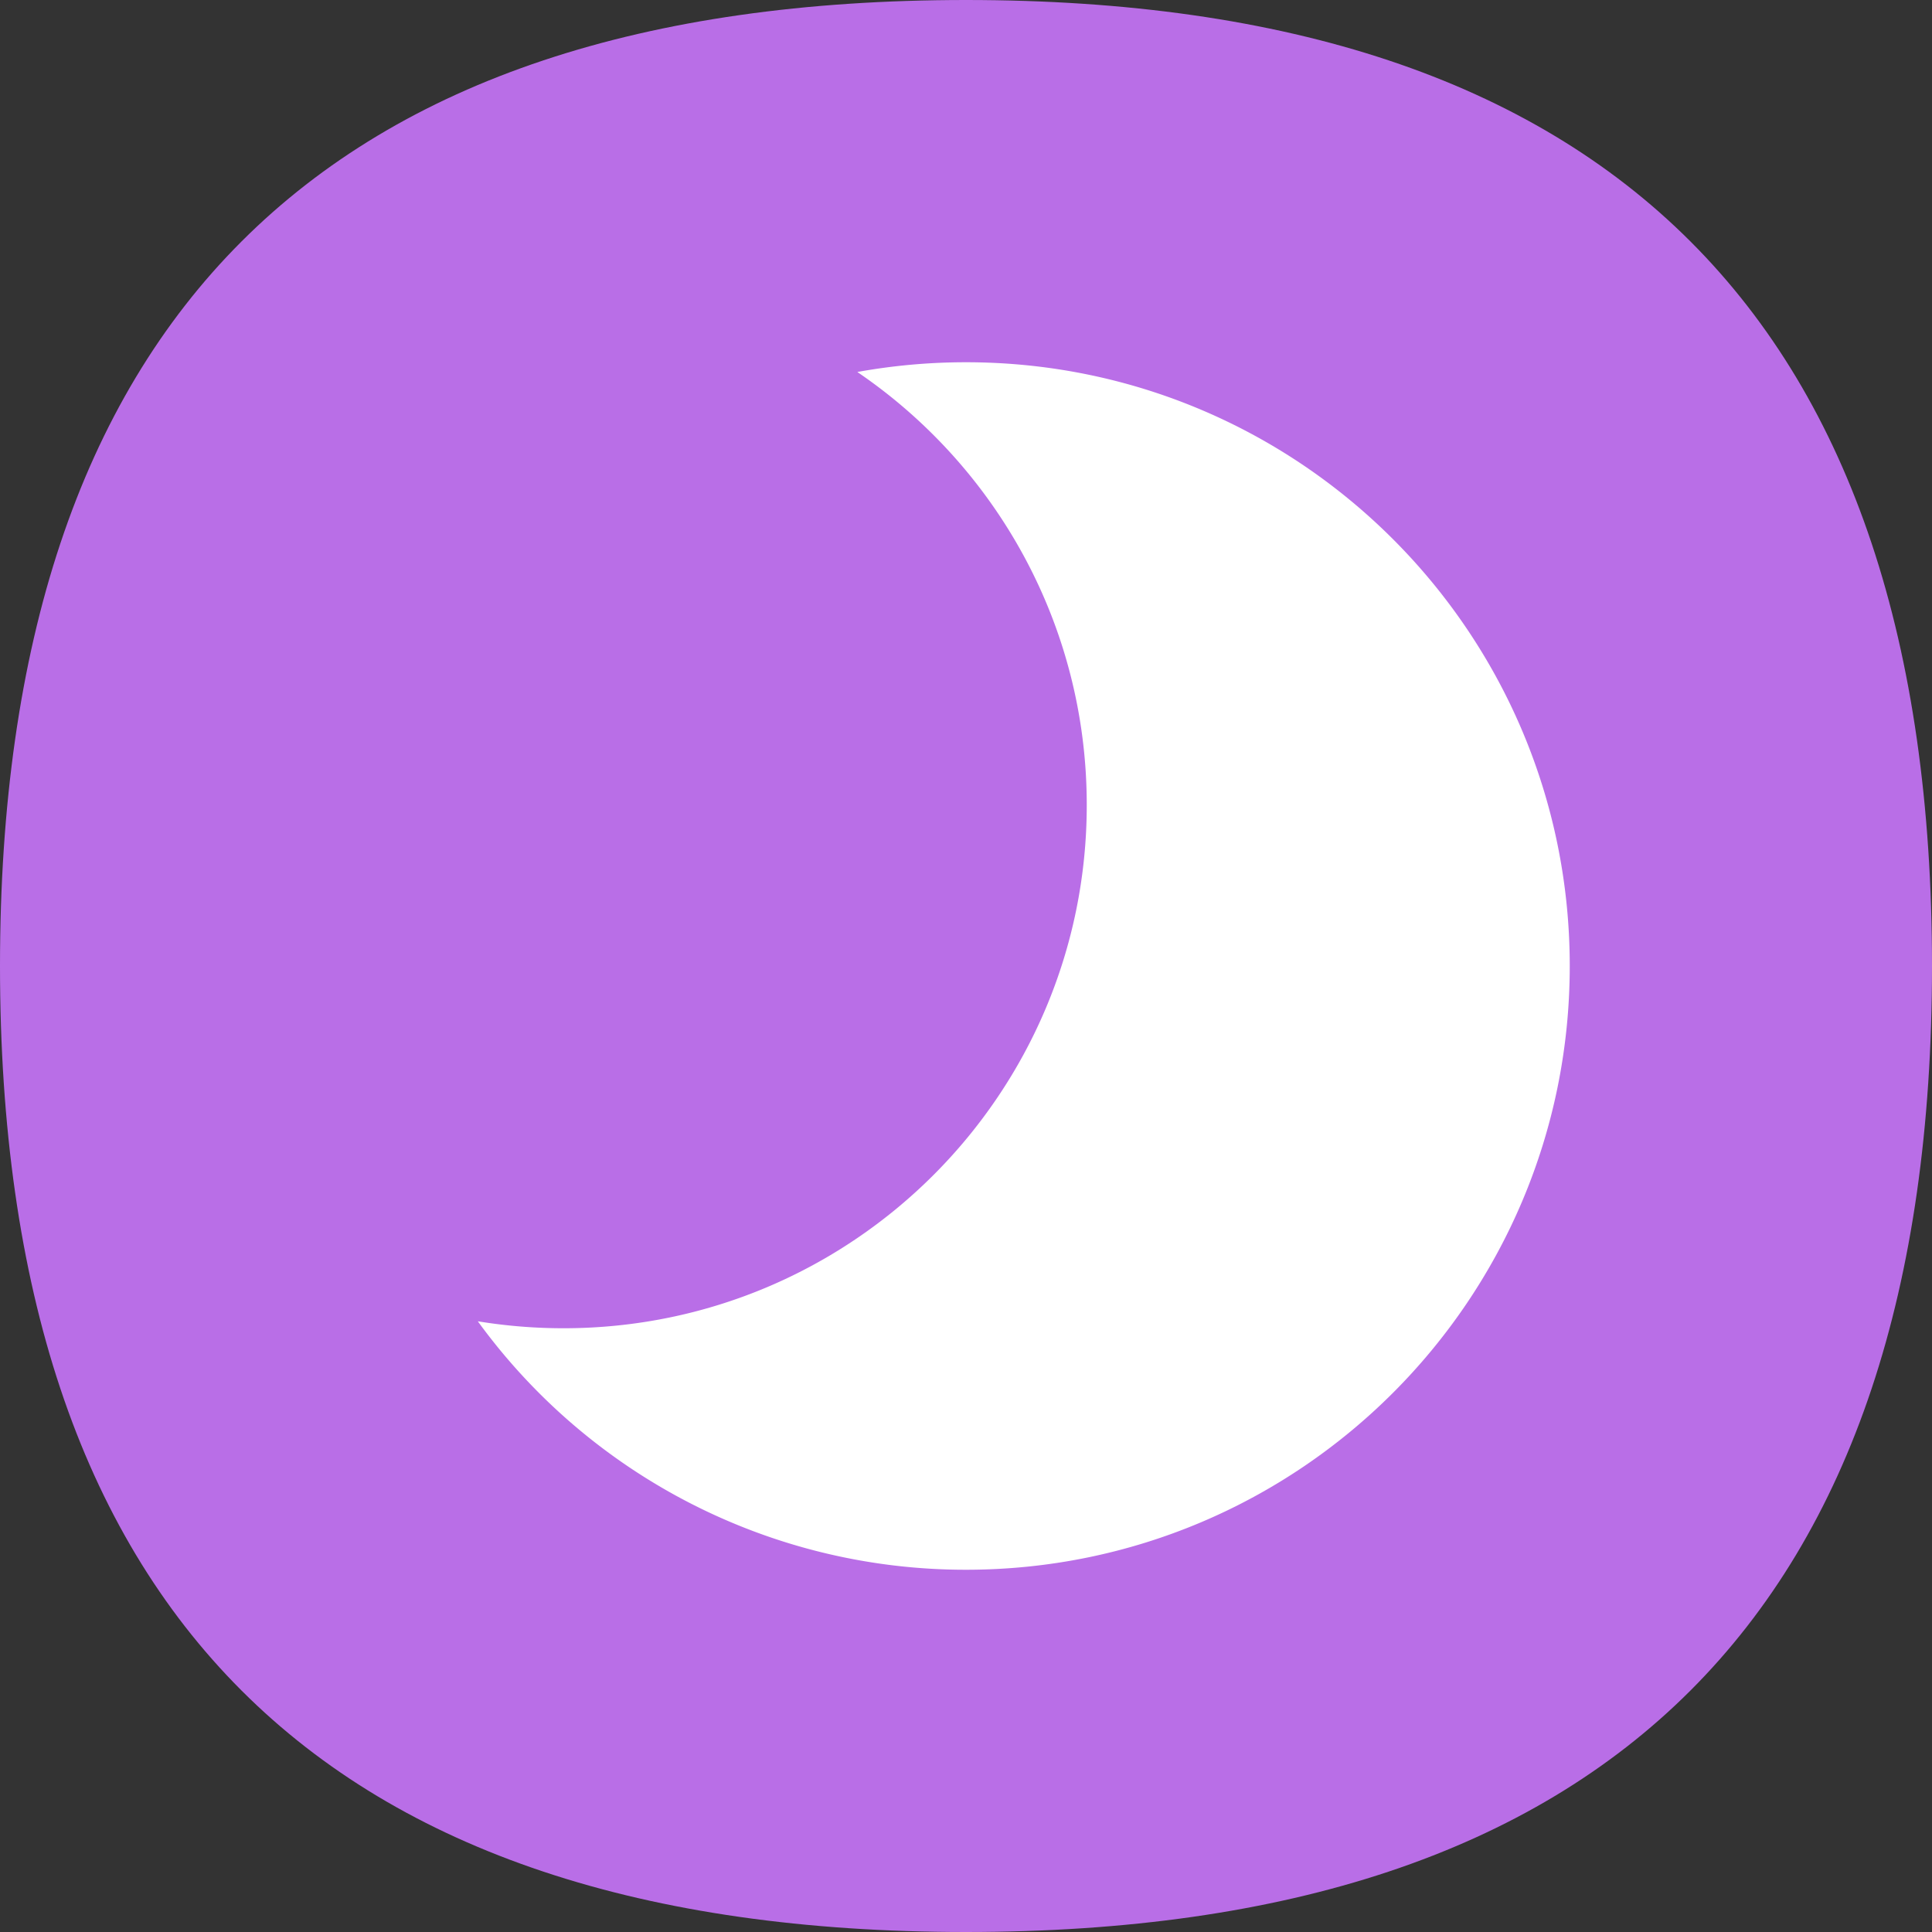 <?xml version="1.0" standalone="no"?><!DOCTYPE svg PUBLIC "-//W3C//DTD SVG 1.1//EN" "http://www.w3.org/Graphics/SVG/1.1/DTD/svg11.dtd"><svg t="1723299622577" class="icon" viewBox="0 0 1024 1024" version="1.1" xmlns="http://www.w3.org/2000/svg" p-id="1756" xmlns:xlink="http://www.w3.org/1999/xlink" width="200" height="200"><rect x="0" y="0" width="1024" height="1024" fill="#333333" stroke="none"/><path d="M0 0m512 0l0 0q512 0 512 512l0 0q0 512-512 512l0 0q-512 0-512-512l0 0q0-512 512-512Z" fill="#B96EE7" p-id="1757"></path><path d="M512 192c176.725 0 320 143.275 320 320 0 176.725-143.275 320-320 320a319.573 319.573 0 0 1-258.752-131.691A280.96 280.96 0 0 0 298.667 704c153.173 0 277.333-124.16 277.333-277.333 0-95.445-48.213-179.627-121.6-229.504A323.051 323.051 0 0 1 512 192z" fill="#FFFFFF" p-id="1758"></path></svg>